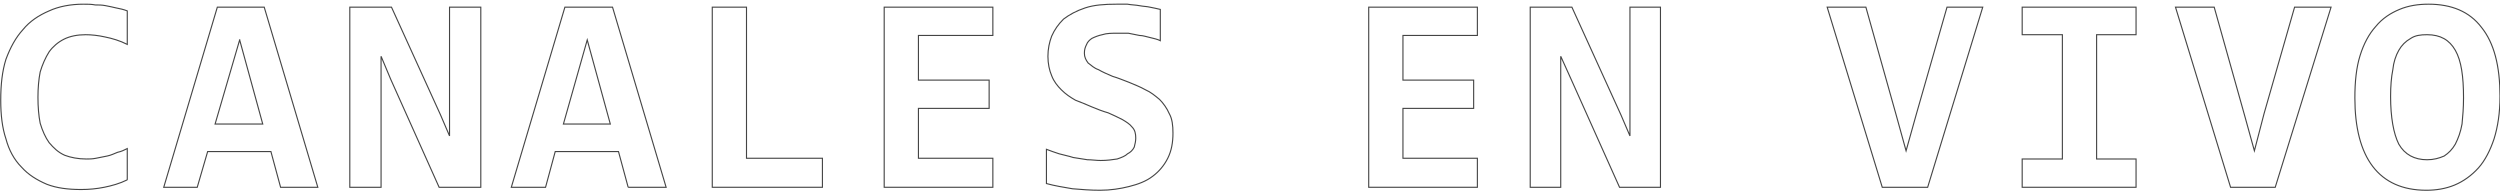 <?xml version="1.0" encoding="UTF-8"?>
<!DOCTYPE svg PUBLIC "-//W3C//DTD SVG 1.1//EN" "http://www.w3.org/Graphics/SVG/1.1/DTD/svg11.dtd">
<!-- Creator: CorelDRAW X7 -->
<svg xmlns="http://www.w3.org/2000/svg" xml:space="preserve" width="2700px" height="210px" version="1.1" style="shape-rendering:geometricPrecision; text-rendering:geometricPrecision; image-rendering:optimizeQuality; fill-rule:evenodd; clip-rule:evenodd"
viewBox="0 0 3359 252"
 xmlns:xlink="http://www.w3.org/1999/xlink">
 <defs>
  <style type="text/css">
   <![CDATA[
    .str0 {stroke:#444;stroke-width:1.5}
    .fil0 {fill:none;fill-rule:nonzero}
   ]]>
  </style>
 </defs>
 <g id="Capa_x0020_1">
  <path class="fil0 str0" d="M171 237c-10,5 -21,8 -31,10 -10,2 -20,3 -31,3 -18,0 -33,-2 -46,-7 -14,-6 -25,-13 -34,-23 -10,-10 -17,-23 -21,-38 -5,-15 -7,-32 -7,-52 0,-21 2,-39 7,-55 6,-16 13,-29 23,-40 9,-11 21,-19 35,-25 13,-6 29,-9 46,-9 6,0 11,0 16,1 5,0 9,0 14,1 5,1 10,2 14,3 5,1 10,2 15,4l0 45c-10,-5 -20,-8 -30,-10 -9,-2 -18,-3 -26,-3 -11,0 -21,2 -29,6 -8,4 -15,10 -20,17 -5,8 -9,17 -12,27 -2,10 -3,22 -3,34 0,13 1,25 3,35 3,10 7,19 12,26 6,7 12,13 21,17 8,3 18,5 29,5 4,0 8,0 13,-1 5,-1 10,-2 15,-3 5,-1 9,-3 14,-5 5,-1 9,-3 13,-5l0 42z"/>
  <path id="1" class="fil0 str0" d="M377 247l-13 -48 -85 0 -14 48 -45 0 72 -242 63 0 72 242 -50 0zm-55 -198l-33 113 64 0 -31 -113z"/>
  <polygon id="2" class="fil0 str0" points="590,247 525,102 512,71 512,172 512,247 470,247 470,5 526,5 592,150 604,178 604,72 604,5 646,5 646,247 "/>
  <path id="3" class="fil0 str0" d="M844 247l-13 -48 -85 0 -13 48 -46 0 72 -242 64 0 72 242 -51 0zm-55 -198l-32 113 63 0 -31 -113z"/>
  <polygon id="4" class="fil0 str0" points="957,247 957,5 1003,5 1003,208 1105,208 1105,247 "/>
  <polygon id="5" class="fil0 str0" points="1188,247 1188,5 1334,5 1334,43 1234,43 1234,103 1329,103 1329,141 1234,141 1234,208 1334,208 1334,247 "/>
  <path id="6" class="fil0 str0" d="M1576 174c0,13 -2,24 -7,34 -5,10 -12,18 -20,24 -9,7 -20,11 -32,14 -12,3 -25,5 -39,5 -13,0 -25,-1 -37,-2 -12,-2 -24,-4 -35,-7l0 -46c5,2 11,4 17,6 7,2 13,3 19,5 6,1 12,2 19,3 6,0 12,1 18,1 8,0 16,-1 22,-2 6,-2 11,-4 14,-7 4,-2 7,-5 9,-9 1,-4 2,-8 2,-12 0,-6 -1,-11 -5,-15 -3,-4 -8,-7 -13,-10 -6,-3 -12,-6 -19,-9 -7,-2 -15,-5 -22,-8 -7,-3 -14,-6 -22,-9 -7,-4 -13,-8 -19,-14 -5,-5 -10,-11 -13,-19 -3,-7 -5,-16 -5,-26 0,-10 2,-19 5,-27 4,-9 9,-16 16,-23 8,-6 17,-11 29,-15 12,-4 26,-5 42,-5 5,0 10,0 15,0 5,1 11,1 16,2 5,1 10,1 14,2 5,1 10,2 14,3l0 42c-4,-2 -9,-3 -13,-4 -5,-1 -10,-3 -15,-3 -5,-1 -10,-2 -15,-3 -5,0 -10,0 -14,0 -8,0 -15,0 -21,2 -5,1 -10,3 -14,5 -3,2 -6,5 -7,8 -2,4 -3,7 -3,12 0,5 2,9 5,13 4,3 8,7 14,9 5,3 12,6 19,9 7,2 14,5 22,8 7,3 15,6 22,10 7,3 13,8 19,13 5,5 10,12 13,19 4,7 5,16 5,26z"/>
  <polygon id="7" class="fil0 str0" points="1839,247 1839,5 1985,5 1985,43 1885,43 1885,103 1980,103 1980,141 1885,141 1885,208 1985,208 1985,247 "/>
  <polygon id="8" class="fil0 str0" points="2176,247 2111,102 2097,71 2097,172 2097,247 2056,247 2056,5 2112,5 2178,150 2190,178 2190,72 2190,5 2231,5 2231,247 "/>
  <polygon id="9" class="fil0 str0" points="2590,247 2529,247 2455,5 2507,5 2548,151 2561,198 2575,148 2616,5 2664,5 "/>
  <polygon id="10" class="fil0 str0" points="2717,42 2717,5 2870,5 2870,42 2817,42 2817,209 2870,209 2870,247 2717,247 2717,209 2771,209 2771,42 "/>
  <polygon id="11" class="fil0 str0" points="3057,247 2997,247 2923,5 2975,5 3016,151 3029,198 3042,148 3083,5 3132,5 "/>
  <path id="12" class="fil0 str0" d="M3359 125c0,22 -3,41 -8,57 -5,15 -12,29 -21,39 -9,10 -20,18 -32,23 -12,5 -25,7 -38,7 -32,0 -56,-11 -72,-32 -16,-21 -24,-52 -24,-92 0,-22 2,-41 7,-57 5,-16 12,-29 21,-39 9,-11 20,-18 32,-23 12,-5 25,-7 39,-7 31,0 55,10 71,31 17,21 25,52 25,93zm-49 2c0,-29 -3,-50 -11,-64 -8,-14 -20,-21 -38,-21 -9,0 -16,1 -22,5 -7,4 -12,9 -16,16 -4,7 -7,16 -8,26 -2,10 -3,22 -3,36 0,28 4,50 11,64 8,14 21,21 38,21 9,0 16,-2 23,-5 6,-4 11,-9 15,-16 4,-8 7,-16 9,-27 1,-10 2,-22 2,-35z"/>
 </g>
</svg>
